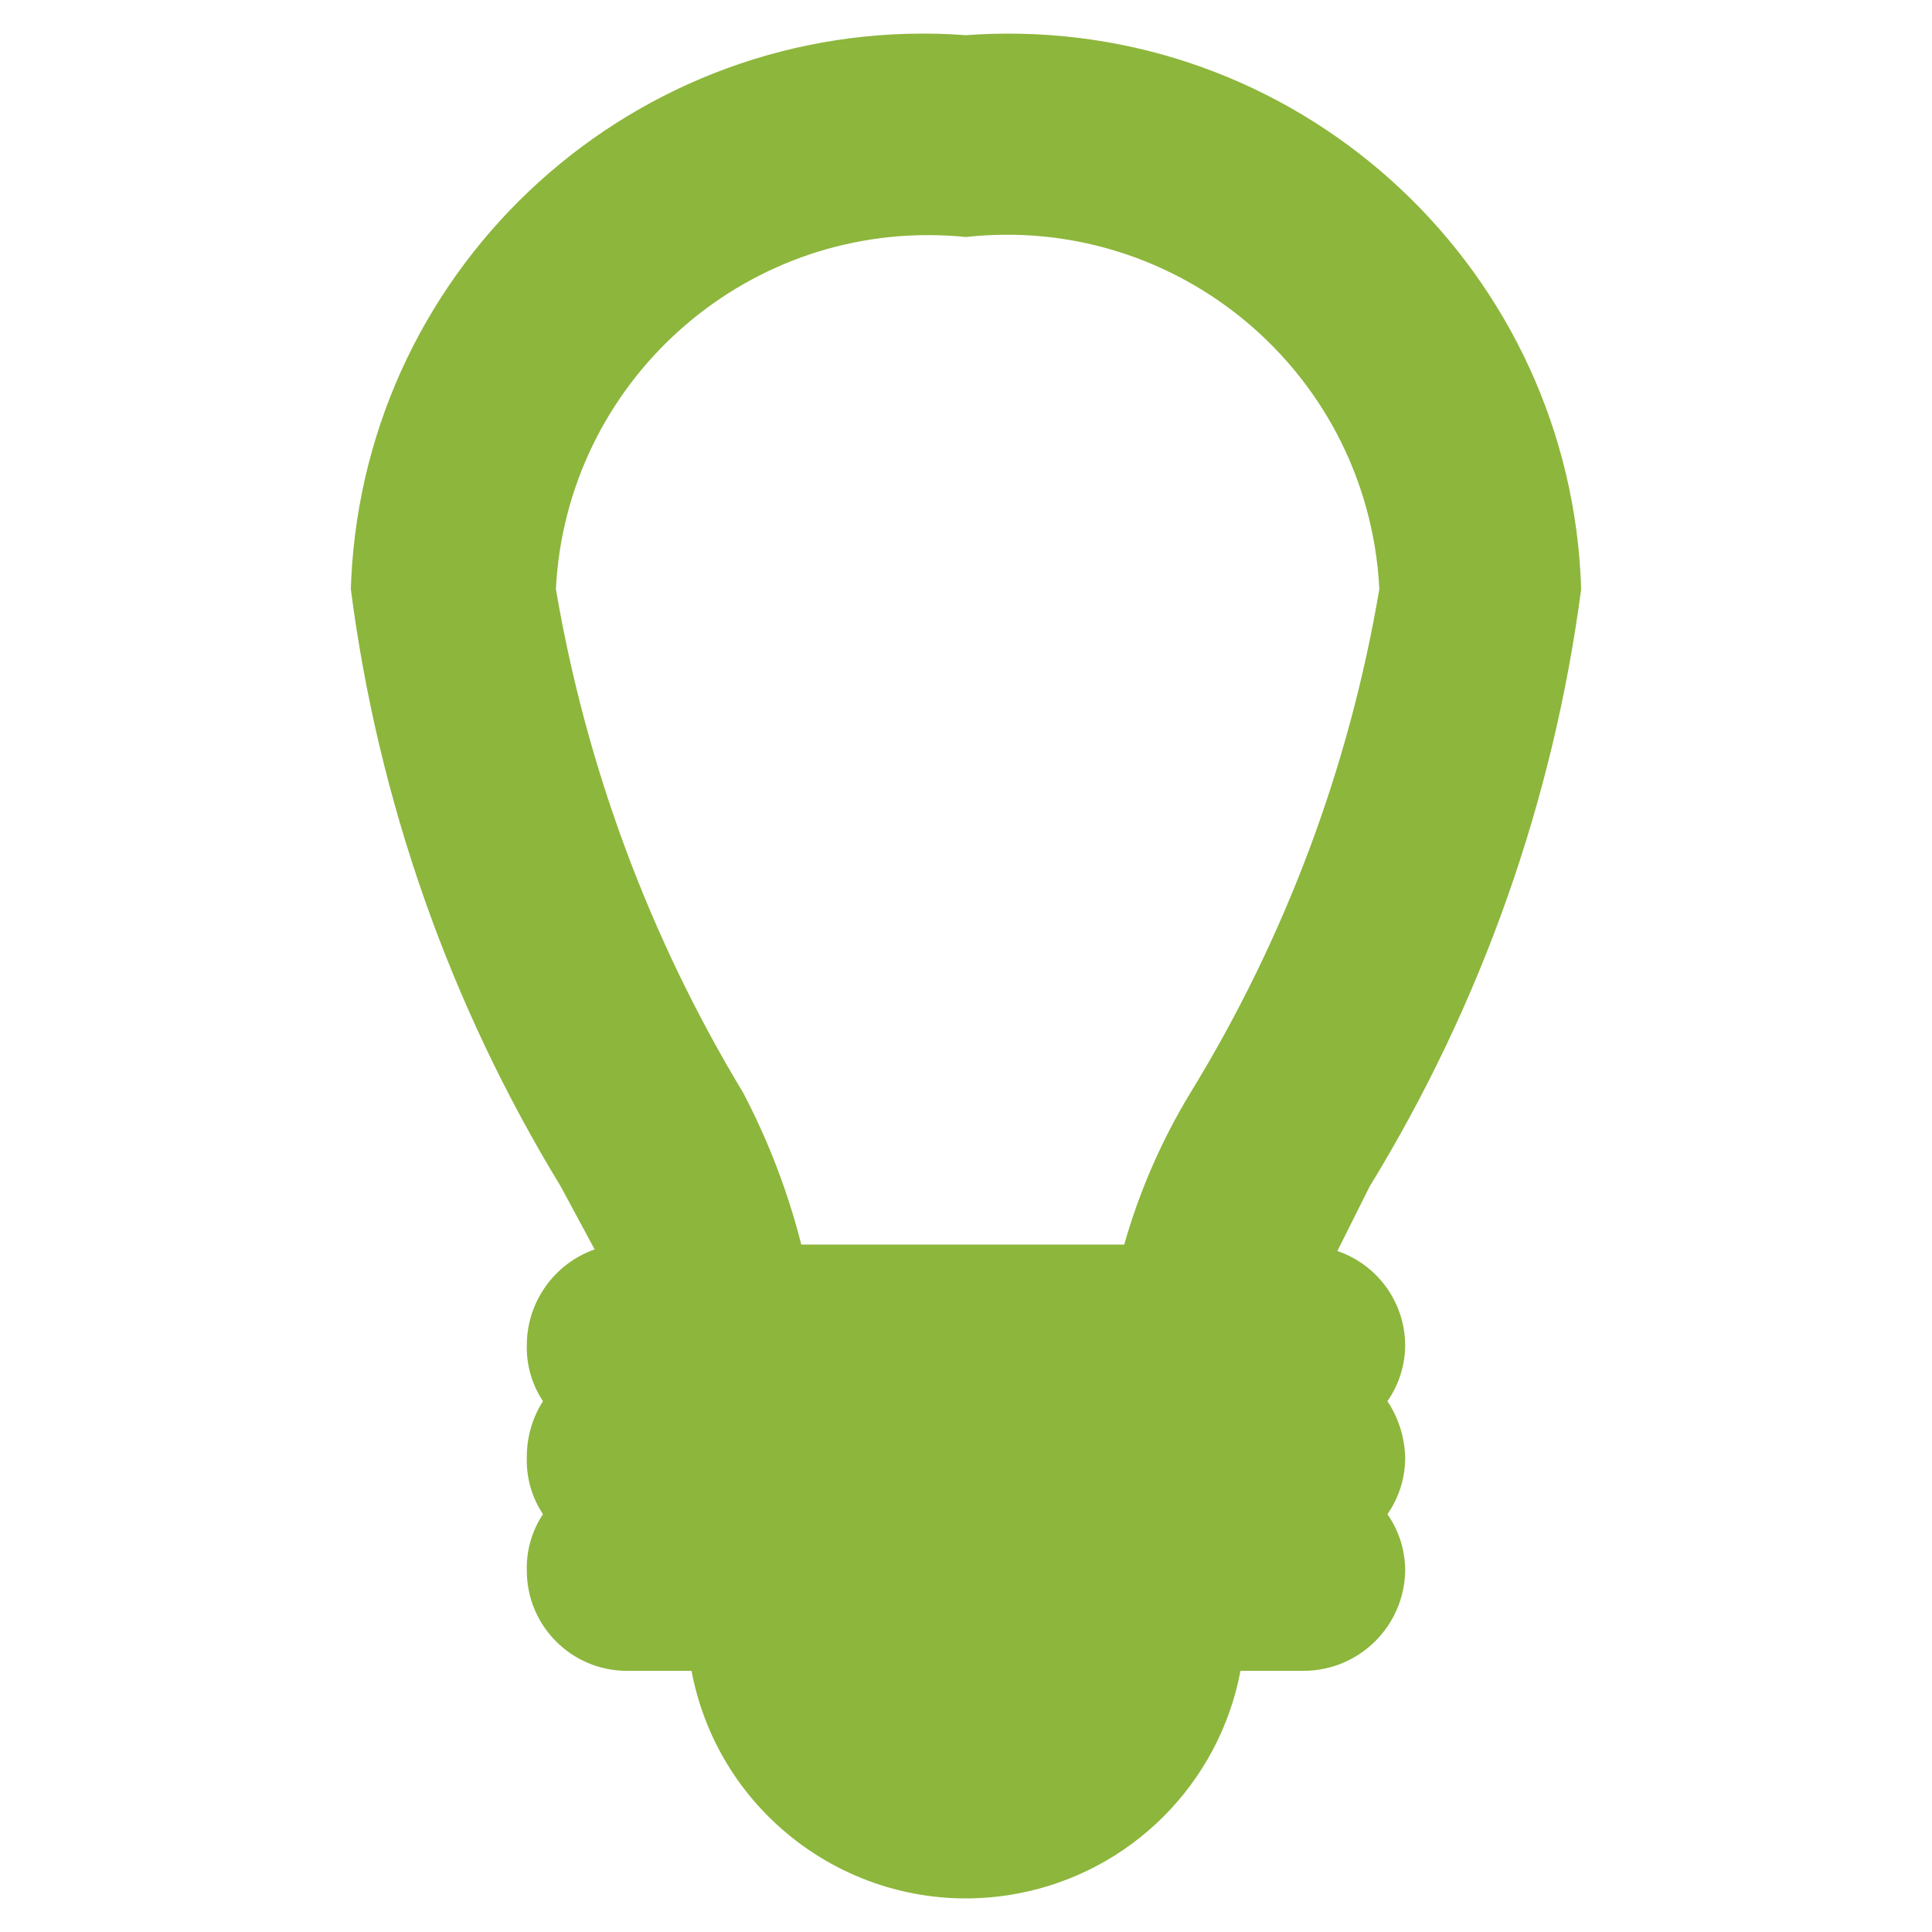 <?xml version="1.0" encoding="utf-8"?>
<!DOCTYPE svg PUBLIC "-//W3C//DTD SVG 1.1//EN" "http://www.w3.org/Graphics/SVG/1.1/DTD/svg11.dtd">
<svg version="1.1" id="Layer_1" xmlns="http://www.w3.org/2000/svg" xmlns:xlink="http://www.w3.org/1999/xlink" x="0px" y="0px"
	 width="600px" height="600px" viewBox="0 0 600 600" enable-background="new 0 0 600 600" xml:space="preserve">
<g id="Calque_1">
	<path fill="#8DB63C" d="M491.049,182.92c-3.055-98.266-85.191-175.448-183.46-172.392c-2.531,0.079-5.062,0.211-7.588,0.398
		C201.955,3.678,116.597,77.284,109.349,175.33c-0.187,2.527-0.319,5.057-0.398,7.59c8.472,65.733,30.683,128.947,65.188,185.534
		l10.53,19.557c-12.553,4.438-20.976,16.271-21.06,29.583c-0.186,6.229,1.566,12.36,5.015,17.555
		c-3.335,5.238-5.077,11.337-5.015,17.549c-0.186,6.229,1.566,12.36,5.015,17.551c-3.448,5.189-5.2,11.32-5.015,17.551
		c0,17.169,13.919,31.089,31.089,31.089h20.058c8.884,47.081,54.25,78.044,101.33,69.159c35.089-6.621,62.541-34.066,69.159-69.159
		h19.558c17.252,0.002,31.317-13.84,31.59-31.089c0.006-6.277-1.918-12.406-5.516-17.551c3.598-5.146,5.521-11.273,5.516-17.551
		c-0.142-6.253-2.056-12.339-5.516-17.549c3.598-5.146,5.521-11.276,5.516-17.555c-0.146-13.175-8.585-24.83-21.059-29.082
		l10.028-20.058C460.015,311.895,482.395,248.684,491.049,182.92z M369.701,339.371c-8.94,14.716-15.856,30.57-20.562,47.137
		H248.853c-4.16-16.363-10.218-32.183-18.052-47.137c-29.022-48.044-48.754-101.116-58.167-156.451
		c3.274-63.889,57.72-113.026,121.608-109.753c1.922,0.099,3.841,0.245,5.758,0.439c63.587-7.004,120.812,38.865,127.818,102.455
		c0.252,2.28,0.435,4.568,0.55,6.859C419.004,238.344,399.085,291.454,369.701,339.371z"/>
</g>
</svg>
